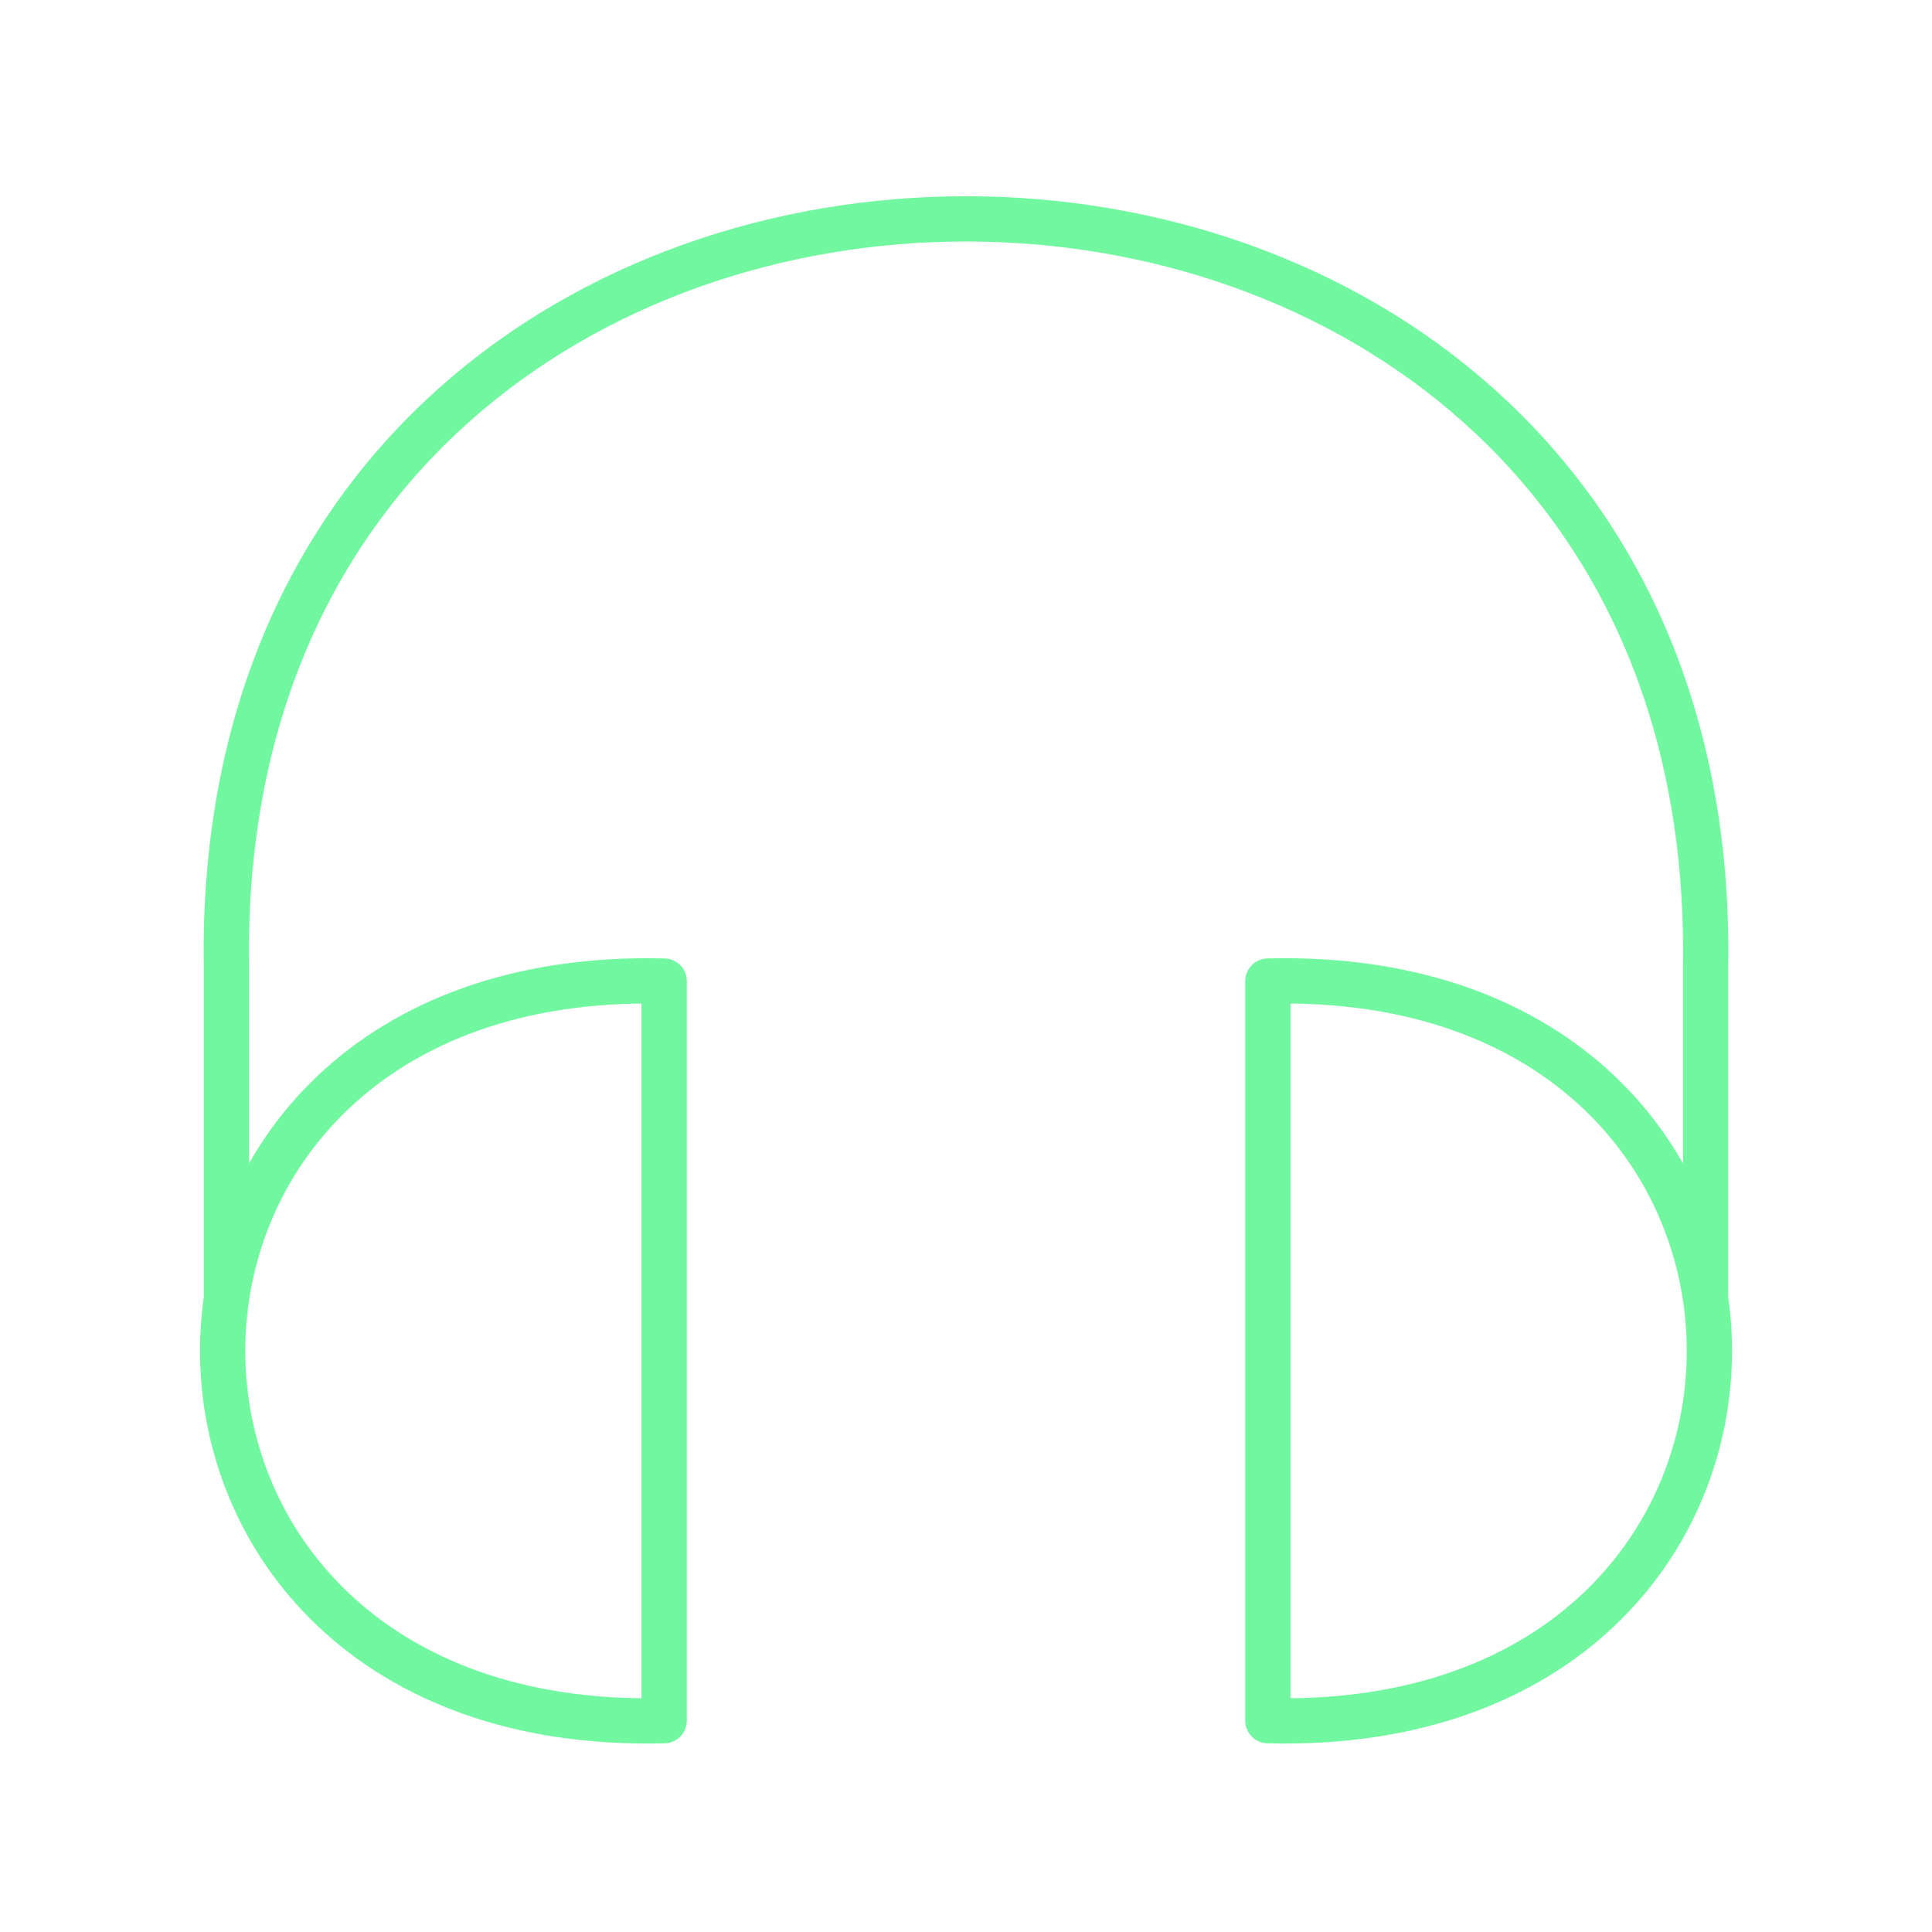 <svg xmlns="http://www.w3.org/2000/svg" viewBox="0 0 128 128" stroke-linejoin="round" stroke-width="3" fill="none" stroke="#71F79F"><path d="M84 114c39 1 39-50 0-49Zm29-28V64c1-66-99-66-98 0V86M44 65c-39-1-39 50 0 49Z"/></svg>
